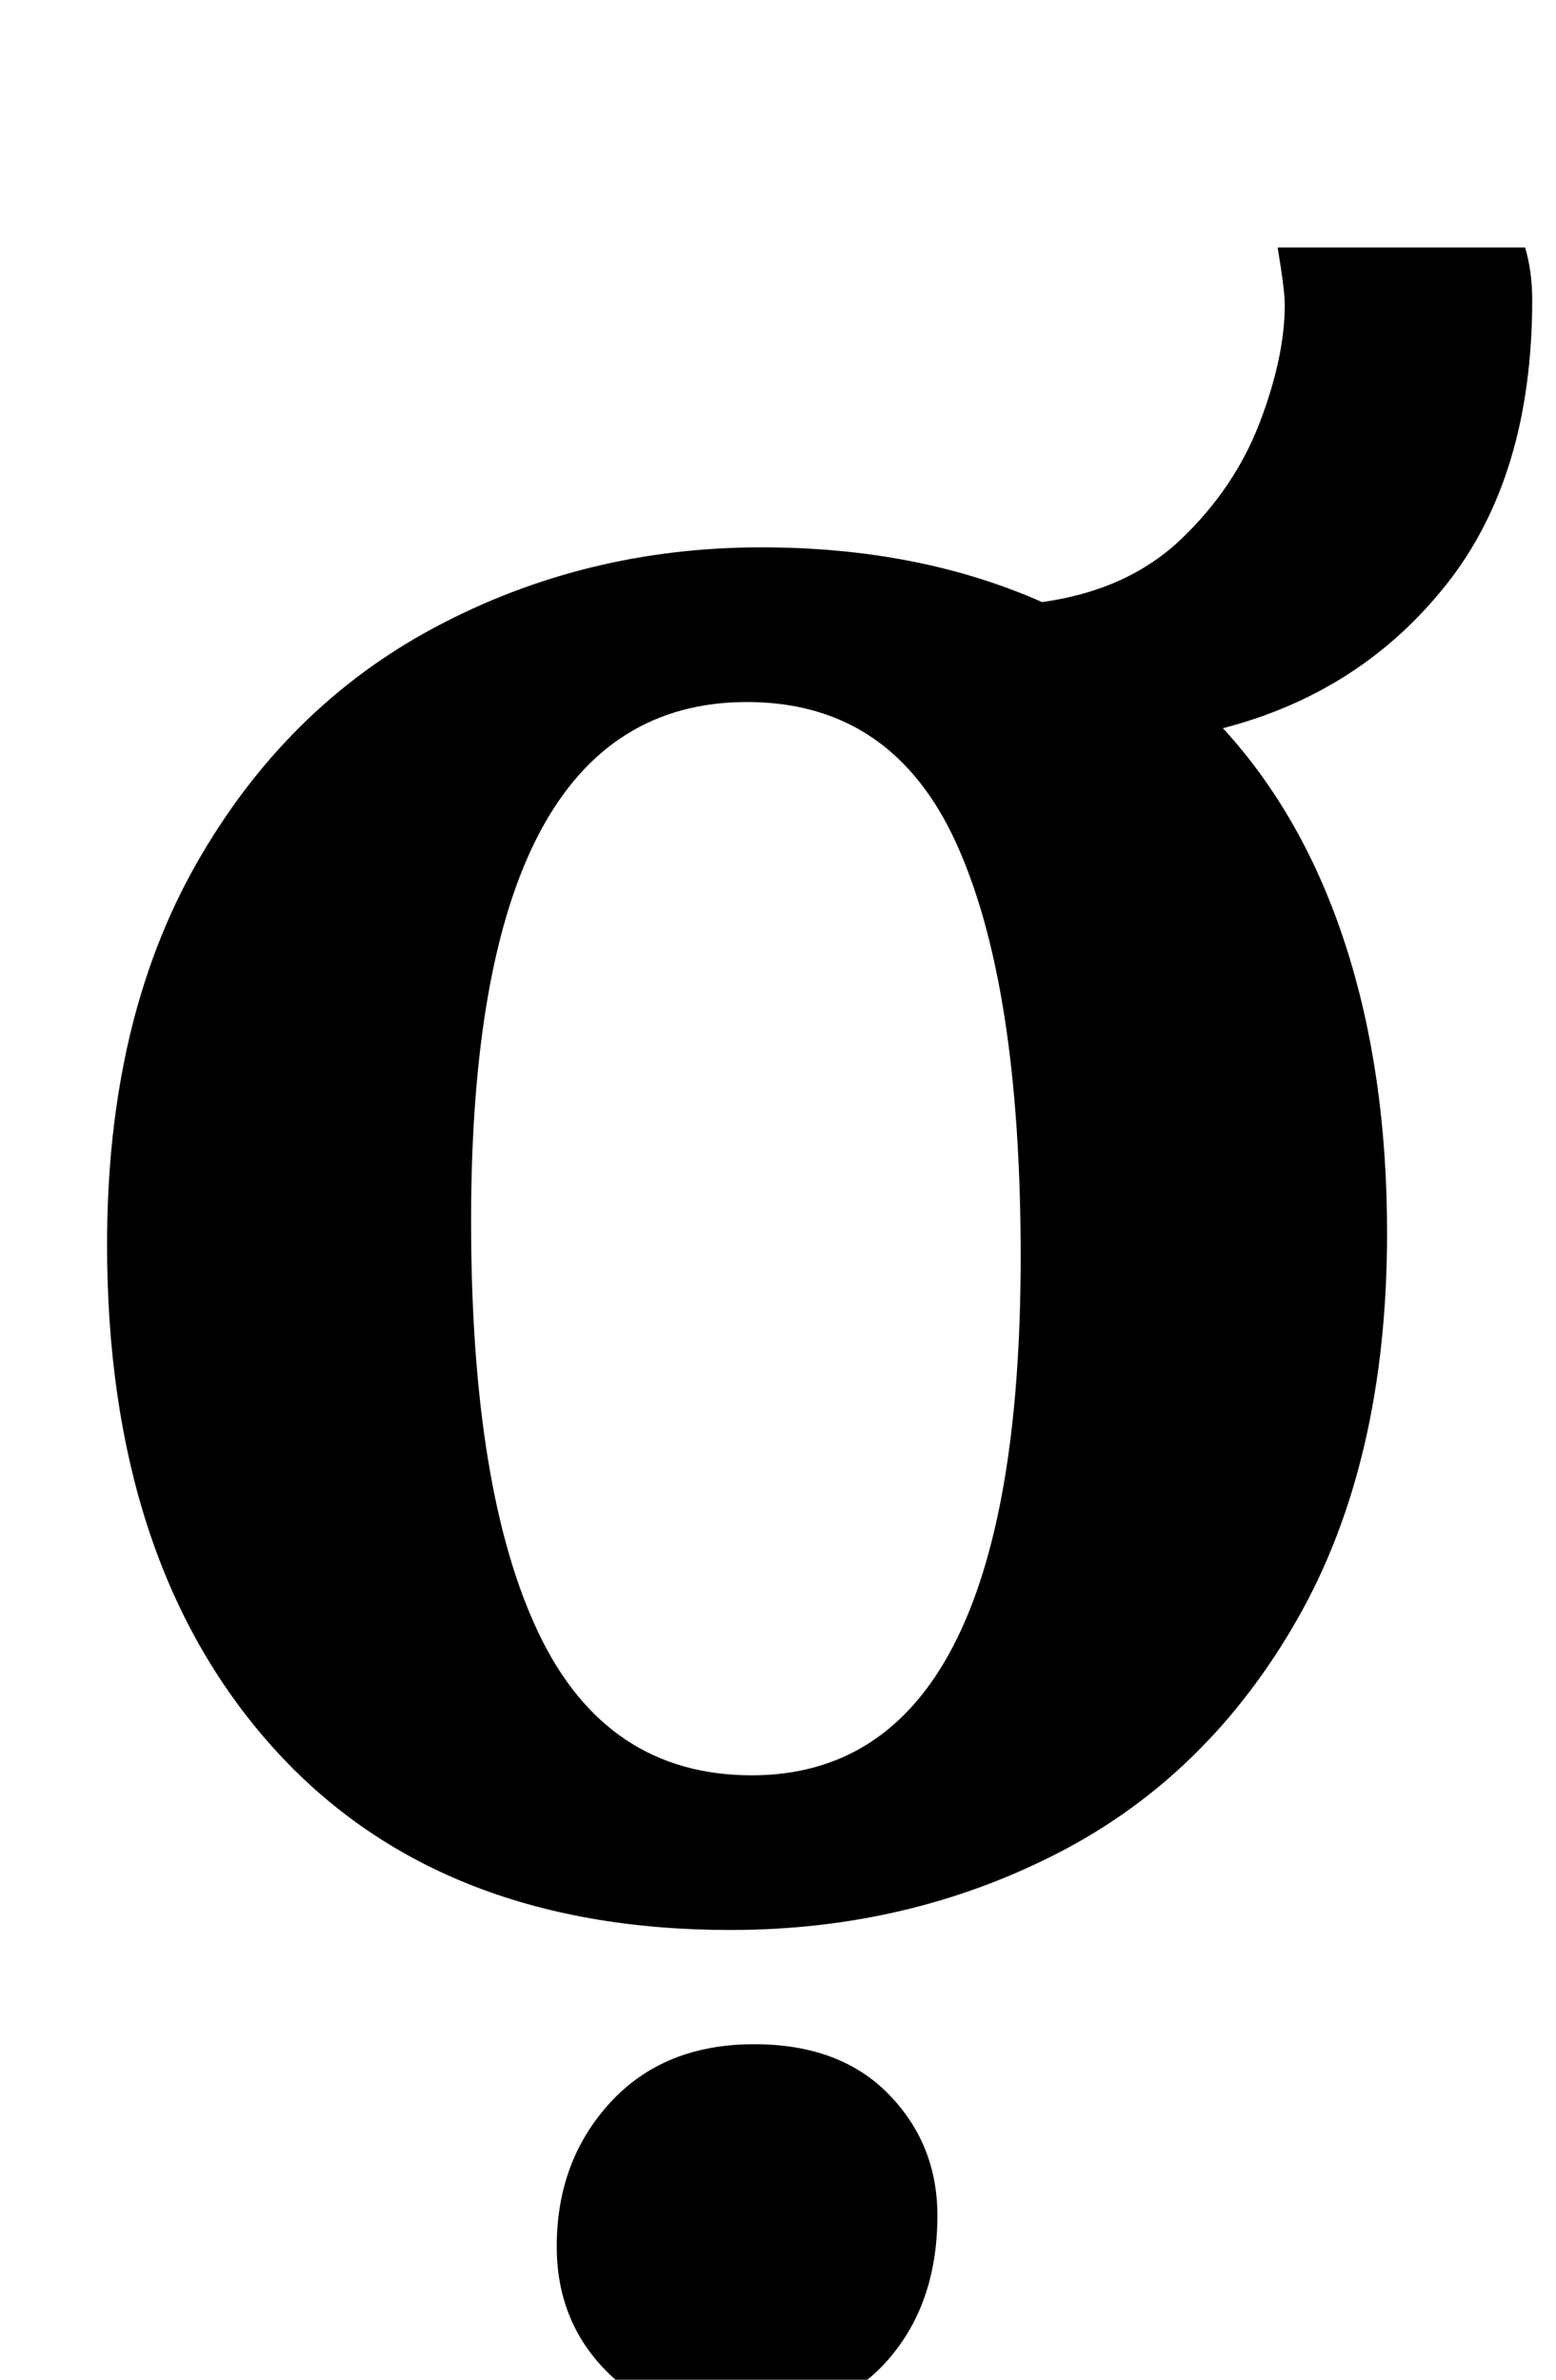 <?xml version="1.0" standalone="no"?>
<!DOCTYPE svg PUBLIC "-//W3C//DTD SVG 1.1//EN" "http://www.w3.org/Graphics/SVG/1.1/DTD/svg11.dtd" >
<svg xmlns="http://www.w3.org/2000/svg" xmlns:xlink="http://www.w3.org/1999/xlink" version="1.1" viewBox="-10 0 654 1000">
  <g transform="matrix(1 0 0 -1 0 800)">
   <path fill="currentColor"
d="M72.5 437q37.5 66 100.5 99.5t137 33.5q66 0 118 -23q36 5 58.5 26.5t33 49t10.5 49.5q0 6 -3 24h104q3 -10 3 -22q0 -74 -36 -119.5t-94 -60.5q34 -37 51.5 -91t17.5 -121q0 -96 -37.5 -162t-100.5 -98.5t-138 -32.5q-124 0 -193 77.5t-69 210.5q0 94 37.5 160z
M216.5 113.5q28.5 -59.5 89.5 -59.5q113 0 113 218q0 114 -27 173.5t-88 59.5q-116 0 -116 -218q0 -114 28.5 -173.5zM244.5 -196q-20.5 21 -20.5 52q0 36 22.5 60.5t60.5 24.5q36 0 56.5 -21t20.5 -51q0 -38 -22 -62t-64 -24h-1q-32 0 -52.5 21z" />
  </g>

</svg>
